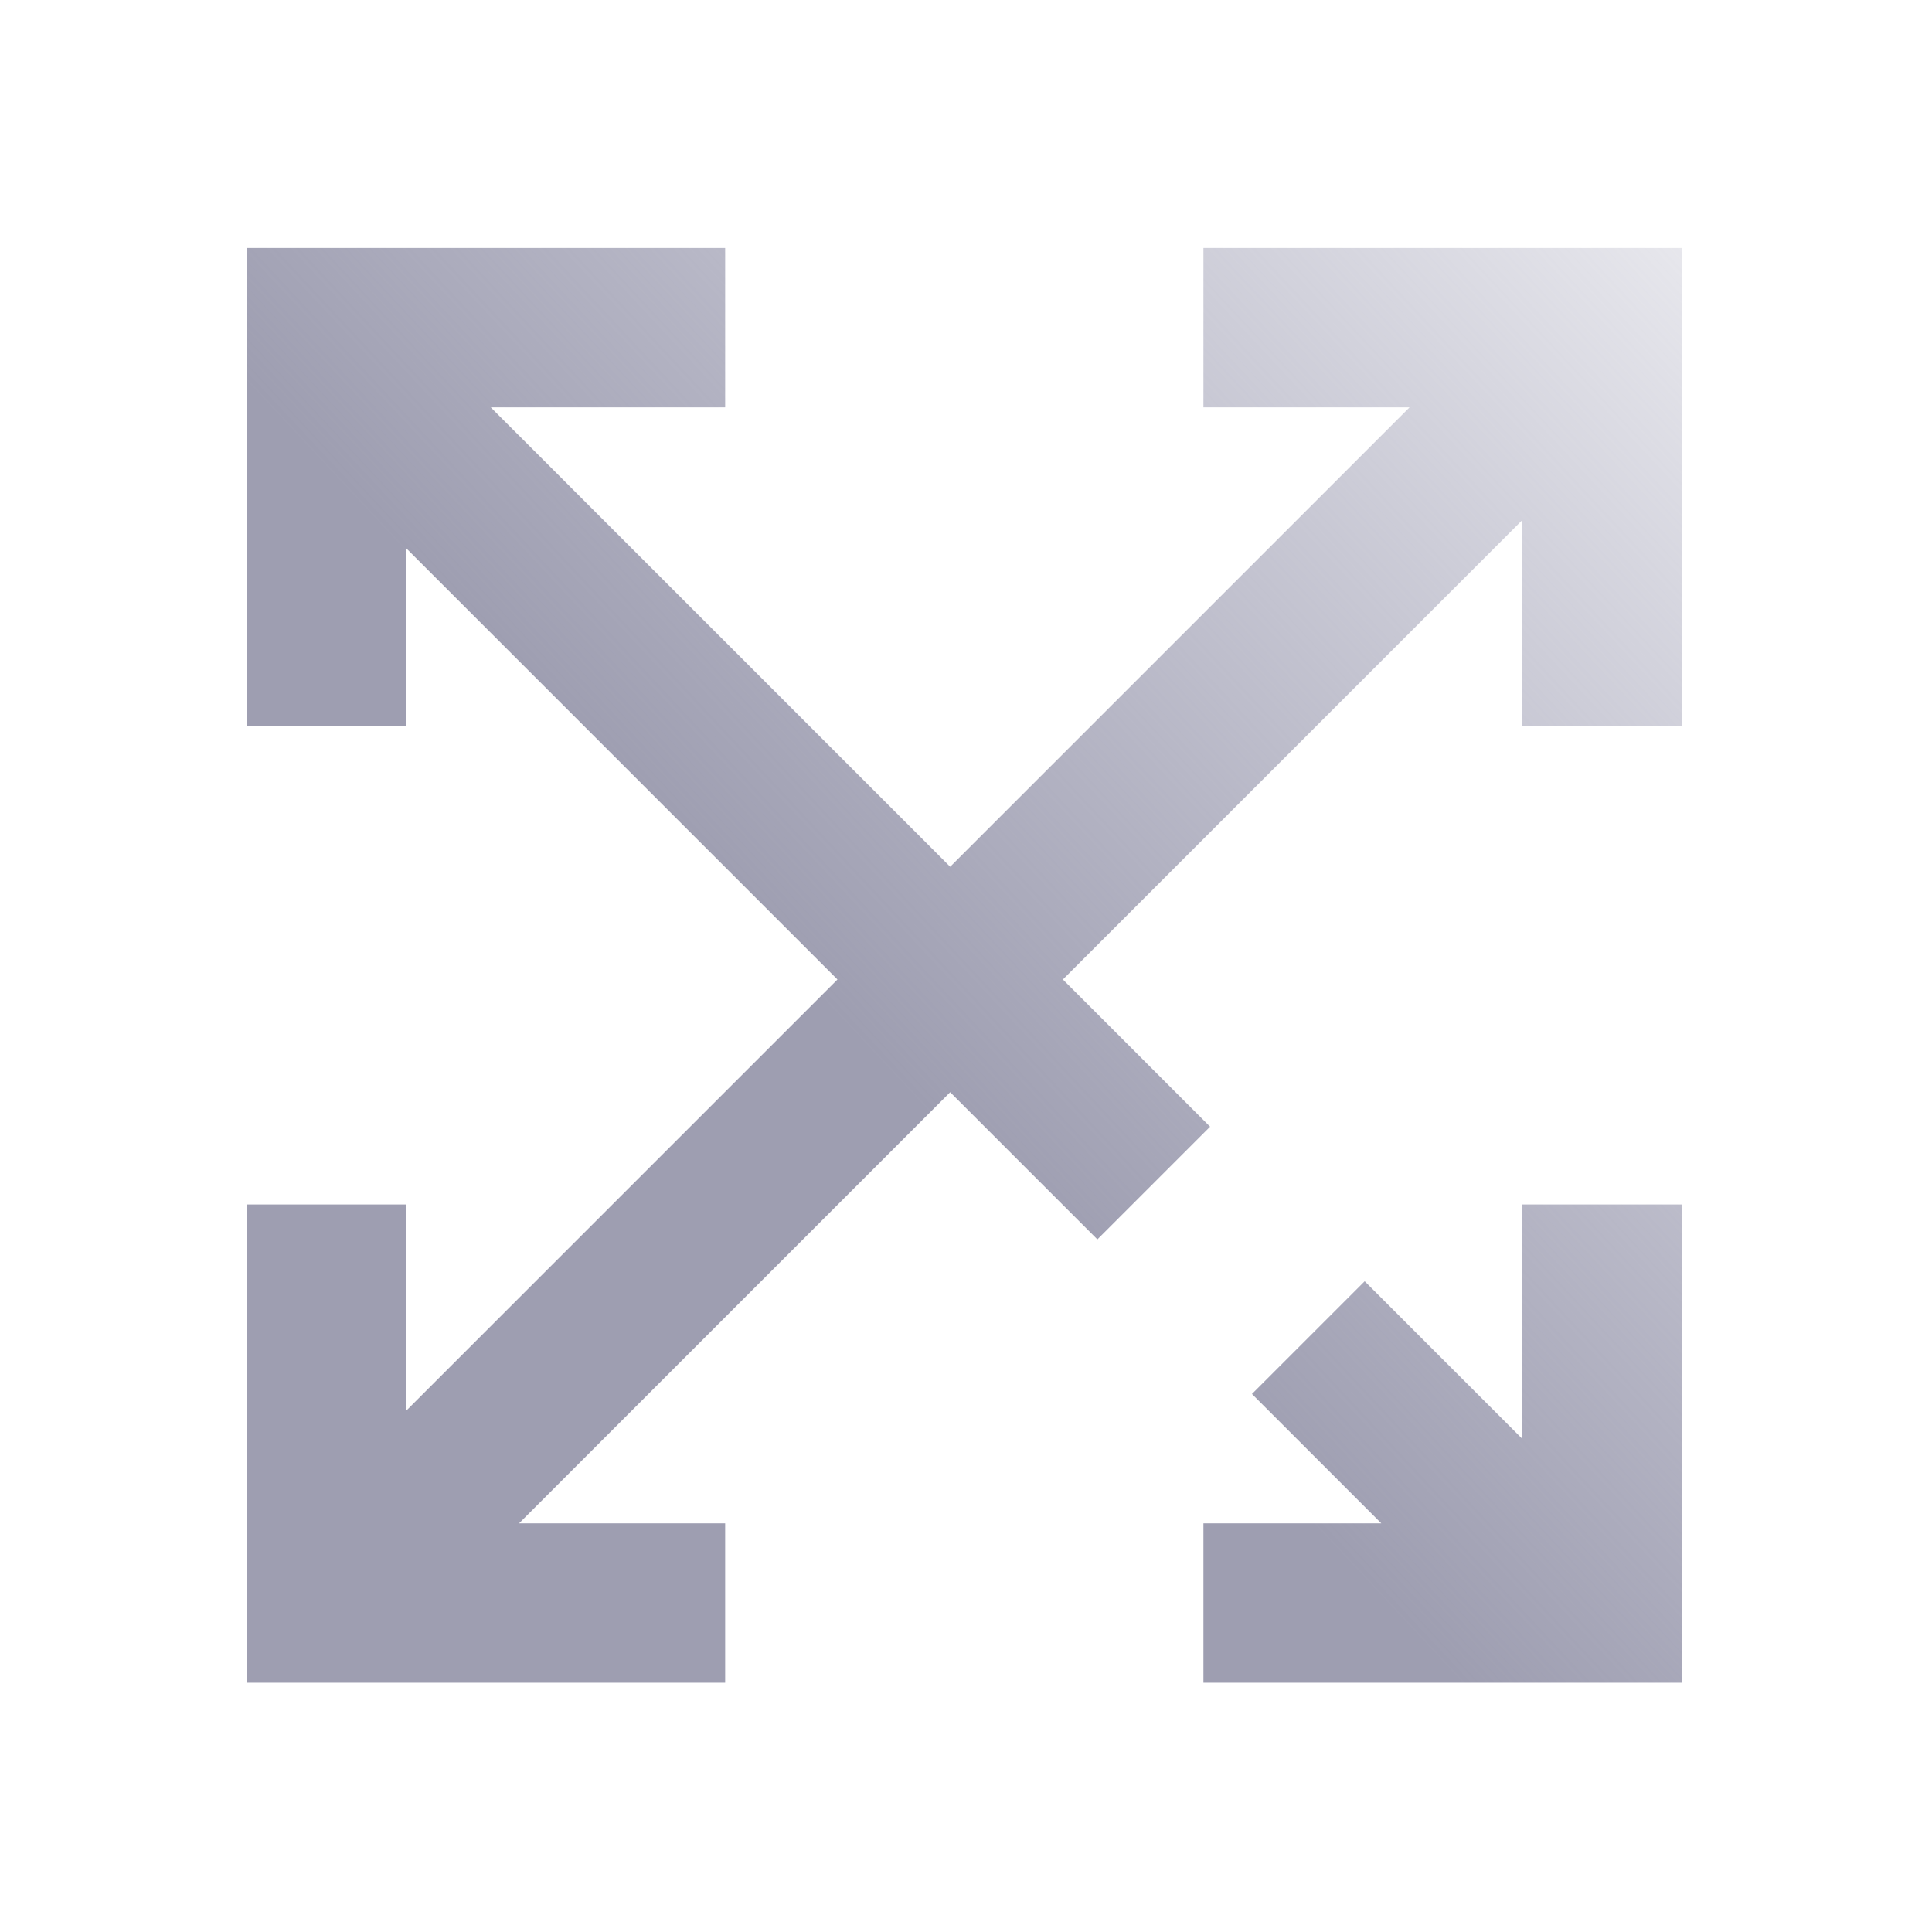 <svg width="110" height="110" viewBox="0 0 110 110" fill="none" xmlns="http://www.w3.org/2000/svg">
<path d="M86.672 81.922V68.579H95.748V86.733L95.748 95.809H68.518V86.733H78.646L71.281 79.367L77.699 72.949L86.672 81.922Z" fill="url(#paint0_linear)"/>
<path d="M95.748 14.118V41.349H86.671V29.613L60.517 55.768L68.898 64.149L62.48 70.567L54.099 62.186L29.552 86.733H41.288V95.809L14.057 95.809L14.057 68.579H23.134V80.314L47.681 55.768L23.134 31.221L23.134 41.349L14.057 41.349L14.057 14.118L41.288 14.118L41.288 23.195H27.944L54.099 49.349L80.253 23.195L68.518 23.195V14.118L95.748 14.118Z" fill="url(#paint1_linear)"/>
<defs>
<linearGradient id="paint0_linear" x1="5.888" y1="104.265" x2="105.118" y2="11.595" gradientUnits="userSpaceOnUse">
<stop offset="0.458" stop-color="#9E9EB1"/>
<stop offset="1" stop-color="#9595AE" stop-opacity="0.13"/>
</linearGradient>
<linearGradient id="paint1_linear" x1="5.888" y1="104.265" x2="105.118" y2="11.595" gradientUnits="userSpaceOnUse">
<stop offset="0.458" stop-color="#9E9EB1"/>
<stop offset="1" stop-color="#9595AE" stop-opacity="0.13"/>
</linearGradient>
</defs>
</svg>
